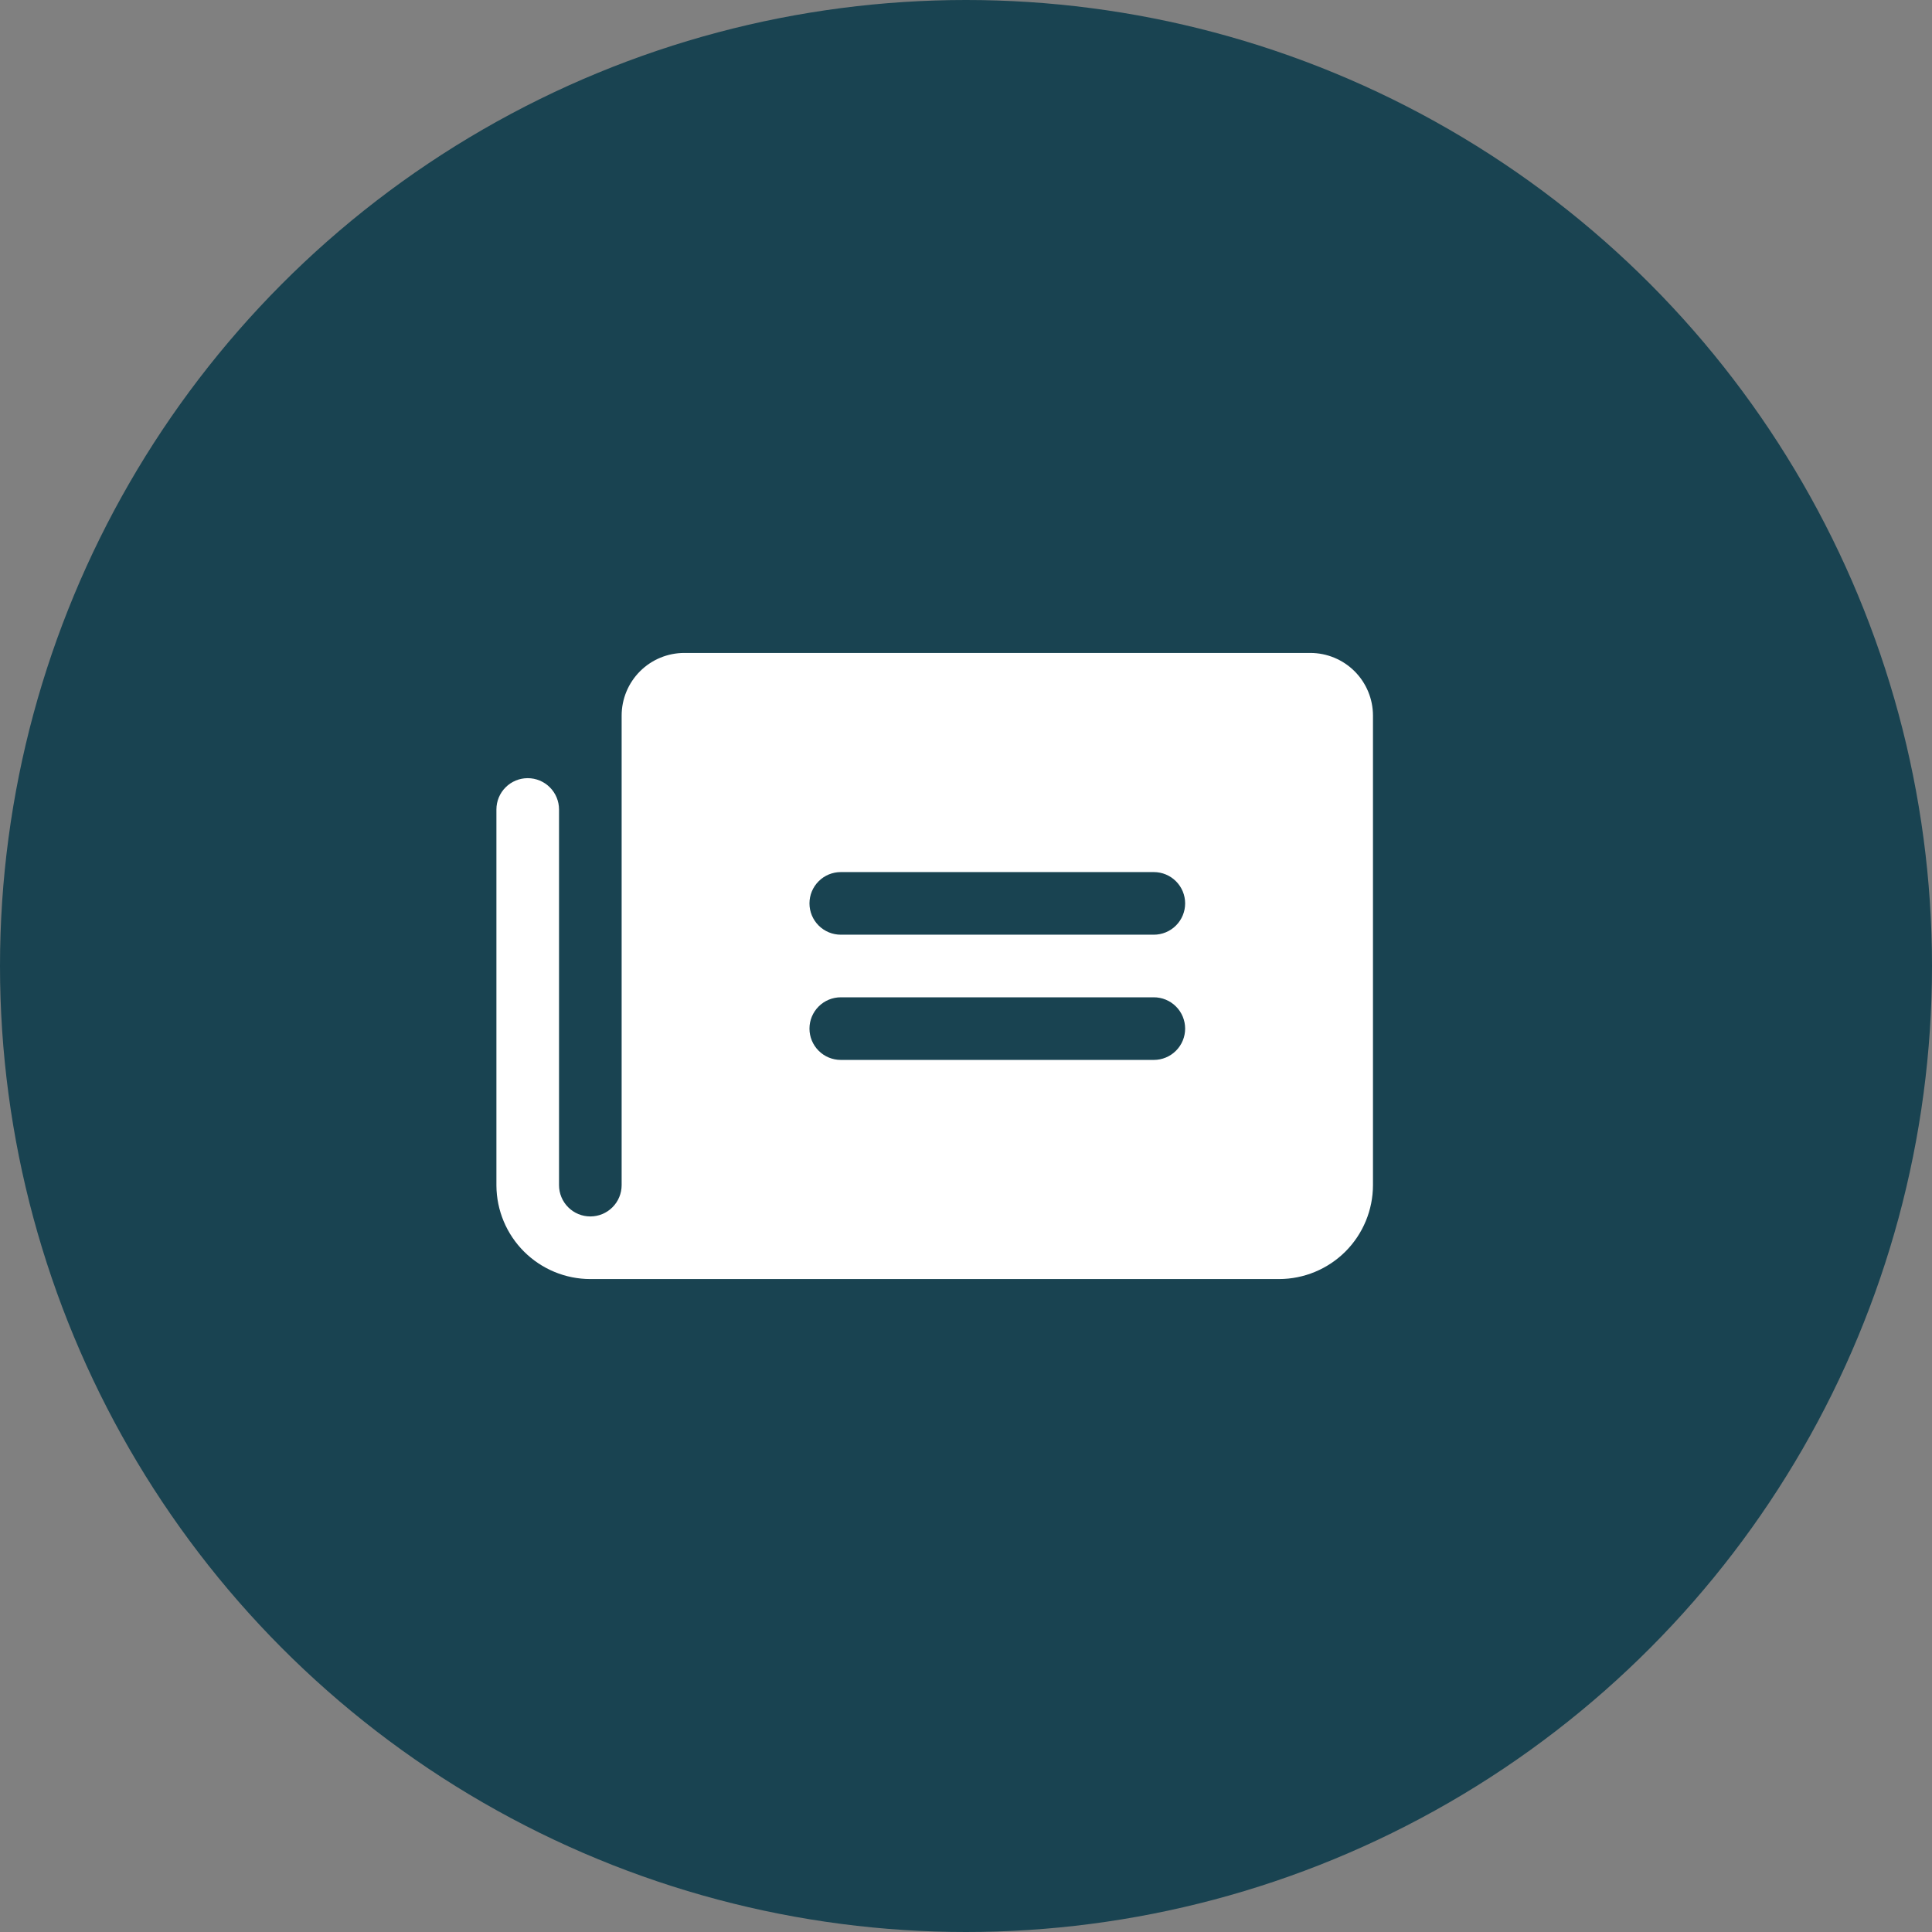 <svg width="108" height="108" viewBox="0 0 108 108" fill="none" xmlns="http://www.w3.org/2000/svg">
<rect x="0" y="0" width="108" height="108" fill="#808080" stroke="none"/>
<circle cx="54" cy="54" r="54" fill="#194351"/>
<path d="M73.25 36.5H38.25C37.322 36.501 36.432 36.87 35.776 37.526C35.12 38.182 34.751 39.072 34.75 40V66.25C34.75 66.714 34.566 67.159 34.237 67.487C33.909 67.816 33.464 68 33 68C32.536 68 32.091 67.816 31.763 67.487C31.434 67.159 31.25 66.714 31.25 66.25V45.25C31.25 44.786 31.066 44.341 30.737 44.013C30.409 43.684 29.964 43.5 29.5 43.5C29.036 43.5 28.591 43.684 28.263 44.013C27.934 44.341 27.75 44.786 27.75 45.25V66.273C27.758 67.661 28.314 68.99 29.298 69.969C30.281 70.948 31.612 71.499 33 71.5H71.5C72.892 71.498 74.226 70.945 75.211 69.961C76.195 68.976 76.748 67.642 76.75 66.25V40C76.749 39.072 76.38 38.182 75.724 37.526C75.068 36.87 74.178 36.501 73.25 36.5ZM64.5 59.25H47C46.536 59.25 46.091 59.066 45.763 58.737C45.434 58.409 45.25 57.964 45.25 57.5C45.25 57.036 45.434 56.591 45.763 56.263C46.091 55.934 46.536 55.75 47 55.75H64.5C64.964 55.75 65.409 55.934 65.737 56.263C66.066 56.591 66.25 57.036 66.25 57.5C66.25 57.964 66.066 58.409 65.737 58.737C65.409 59.066 64.964 59.25 64.5 59.25ZM64.5 52.25H47C46.536 52.25 46.091 52.066 45.763 51.737C45.434 51.409 45.25 50.964 45.25 50.5C45.25 50.036 45.434 49.591 45.763 49.263C46.091 48.934 46.536 48.75 47 48.75H64.5C64.964 48.75 65.409 48.934 65.737 49.263C66.066 49.591 66.25 50.036 66.25 50.5C66.25 50.964 66.066 51.409 65.737 51.737C65.409 52.066 64.964 52.25 64.5 52.25Z" fill="white"/>
</svg>

